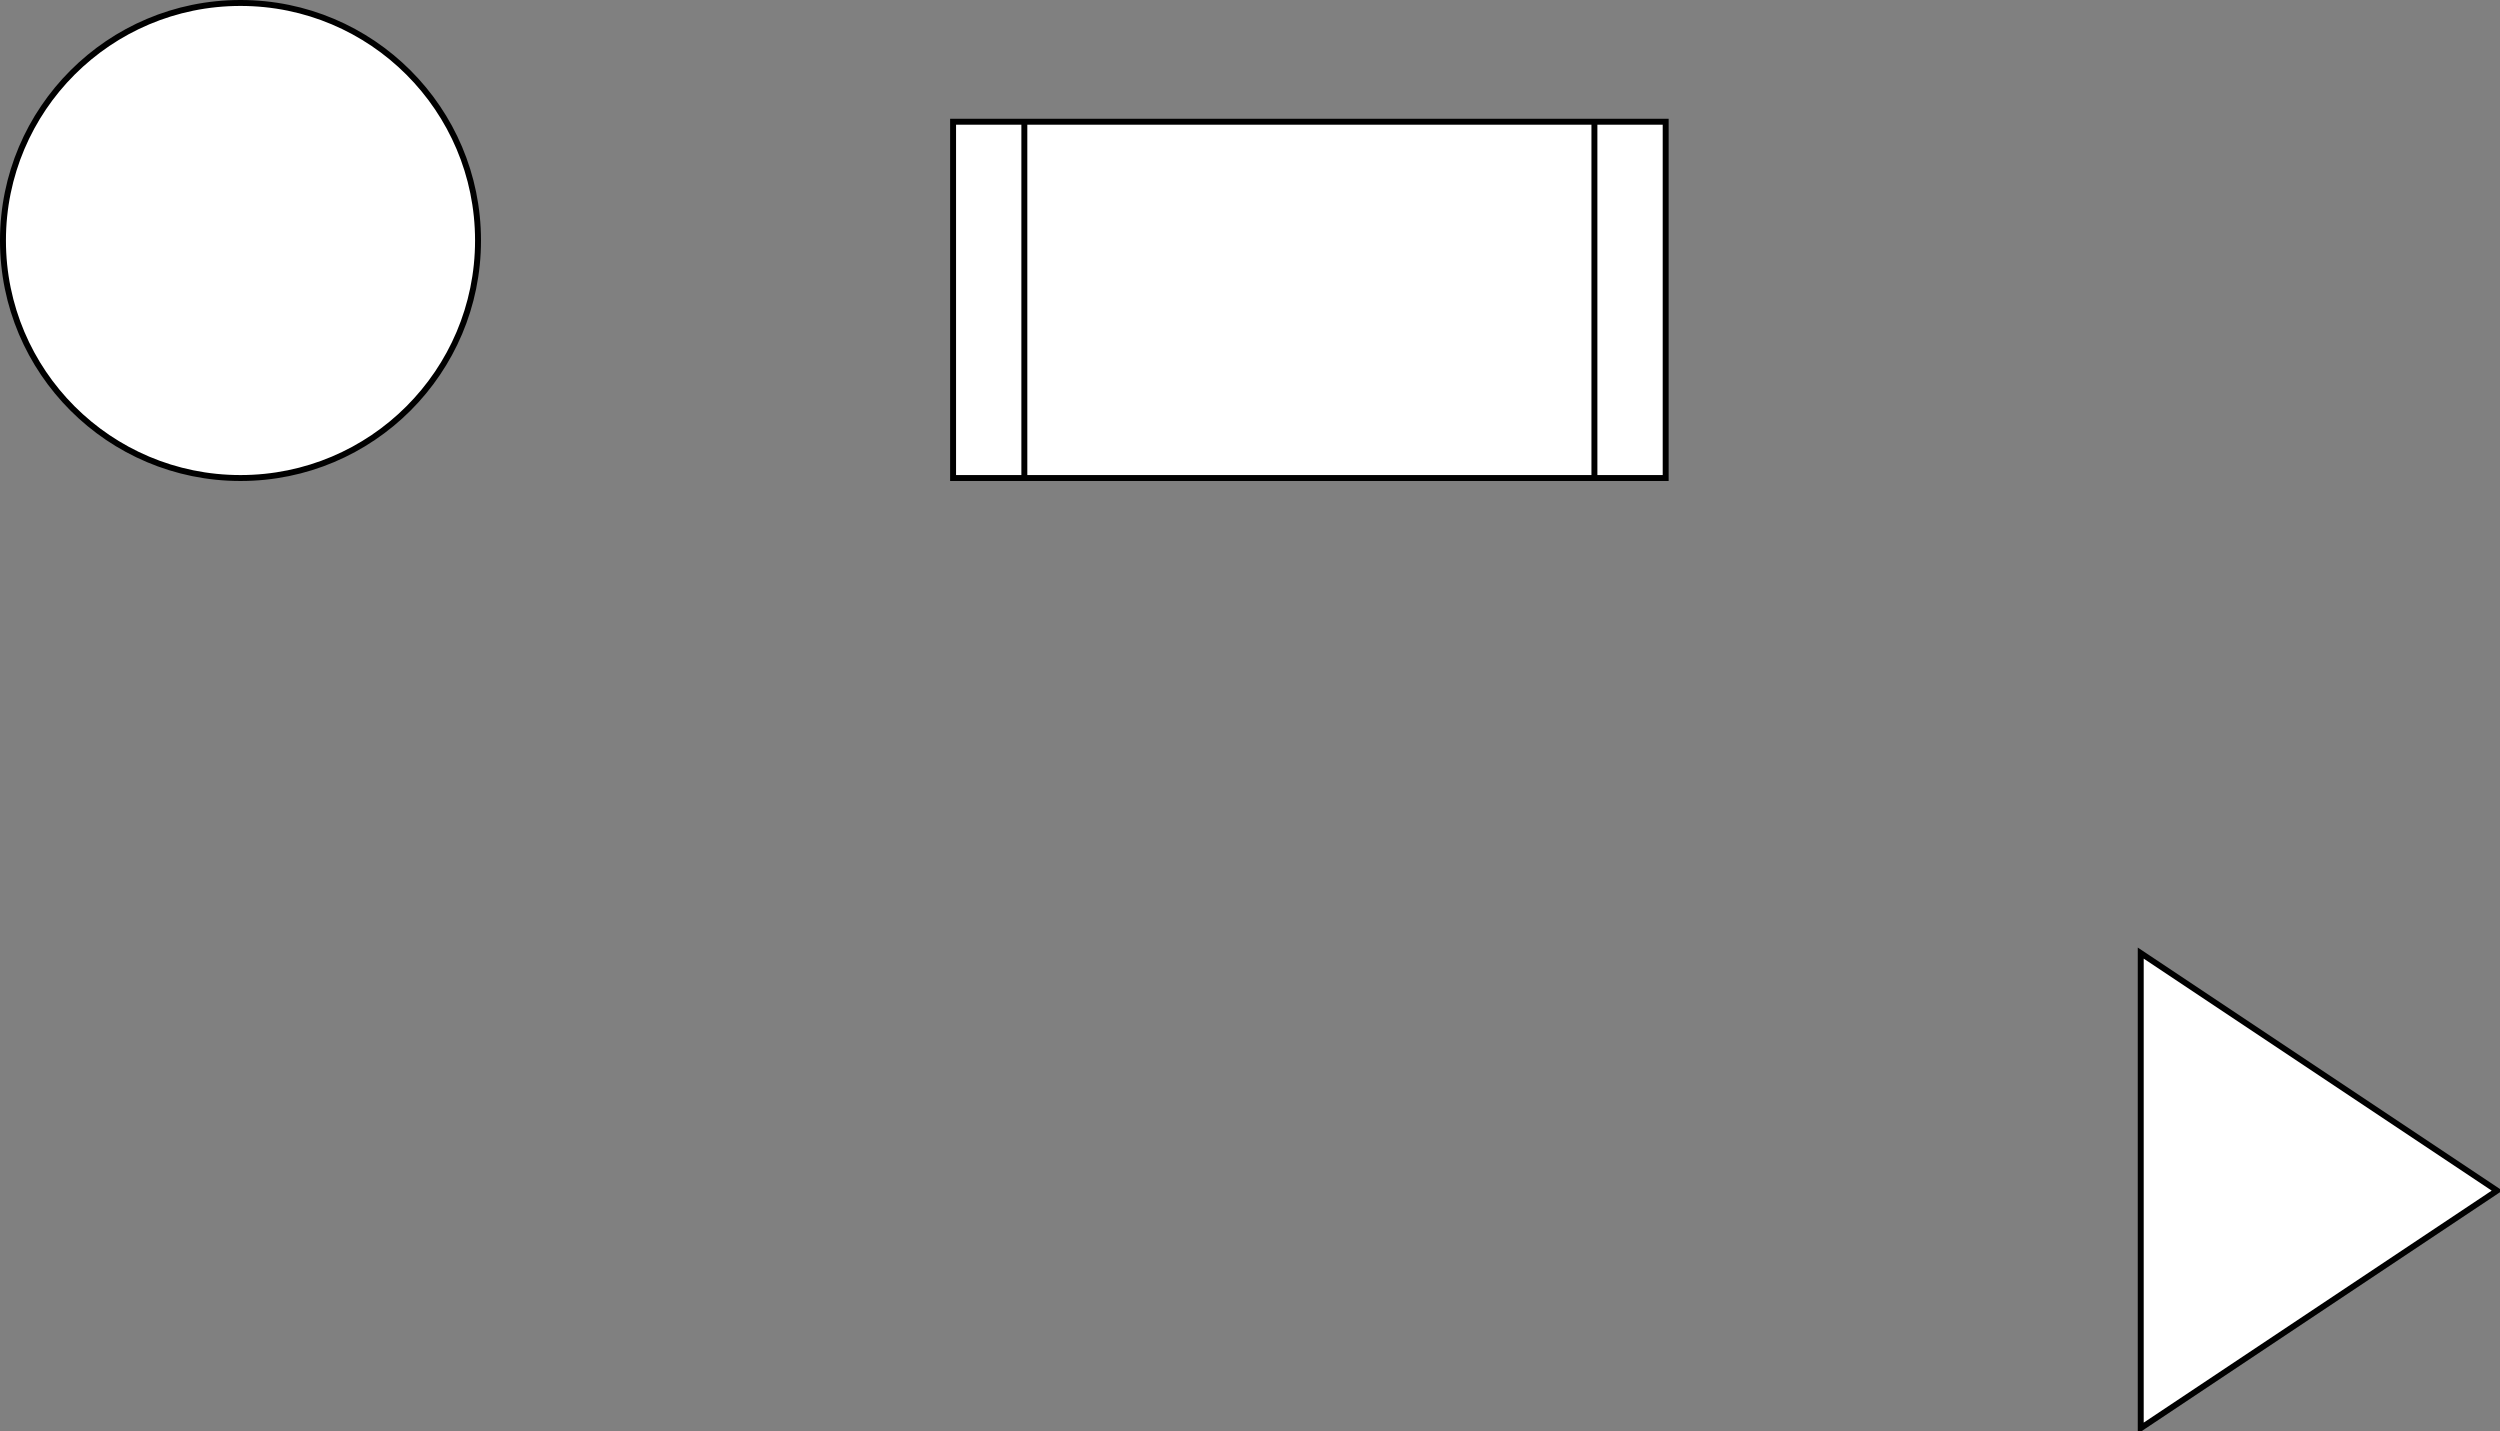 <?xml version="1.0" encoding="UTF-8"?>
<!-- Do not edit this file with editors other than diagrams.net -->
<!DOCTYPE svg PUBLIC "-//W3C//DTD SVG 1.1//EN" "http://www.w3.org/Graphics/SVG/1.1/DTD/svg11.dtd">
<svg xmlns="http://www.w3.org/2000/svg" xmlns:xlink="http://www.w3.org/1999/xlink" version="1.1" width="421px" height="241px" viewBox="-0.5 -0.5 421 241" content="&lt;mxfile host=&quot;app.diagrams.net&quot; modified=&quot;2022-04-12T11:46:38.779Z&quot; agent=&quot;5.0 (Windows NT 10.0; Win64; x64) AppleWebKit/537.36 (KHTML, like Gecko) Chrome/100.0.49.75 Safari/537.36 Edg/100.0.118.36&quot; etag=&quot;8x8FH5KQCGX5X-FCk2QS&quot; version=&quot;17.4.3&quot; type=&quot;github&quot;&gt;&lt;diagram id=&quot;uojXV4lJmy0zqZq7yHfX&quot; name=&quot;Page-1&quot;&gt;tZTfb4IwEID/Gh5NLFVkj5tzW7IsJuNhj0tHT2gslJQi6F+/Mg4RmcEl7sVcv15/3NcThy6T6lmzLH5THKTjTnnl0EfHdX3Pt7812DdgNp82INKCN4h0IBAHQNimFYJD3ks0Skkjsj4MVZpCaHqMaa3KftpGyf6pGYtgAIKQySH9ENzEWJa76PgLiChuTybeXTOTsDYZK8ljxlV5gujKoUutlGmipFqCrN21Xpp1TxdmjxfTkJprFrhkp9z3+3X4up2o4PBZROl6grvsmCywYLys2bcG7L2zOsy0CiG3Oh/KWBgIMhbWuLTPbllsEmlHxIZfLNxGWhUpXxdGihSQ41GgDVQXayBHM7ajQCVg9N6m4AI6RZnYTWSB47J7G9IKj0/exUPGsB2i49adMRugtD8IdMcF2l1st8K4OJZnTQtvRAX8NsbI7MzYfGjM/0WY/1/C6LgwowVLI3mFsRsImp+1FCVDQd5tBNlh93f/mTv5ZtLVNw==&lt;/diagram&gt;&lt;/mxfile&gt;" resource="https://app.diagrams.net/#Hlntlemeza%2Fgit-group-practice%2Fdevelop%252Fmaster%2Fimages%2FUntitled%20Diagram.drawio.svg"><rect x="-0.5" y="-0.5" width="421" height="241" fill="#808080" stroke="none"/><defs/><g><rect x="160" y="20" width="120" height="60" fill="rgb(255, 255, 255)" stroke="rgb(0, 0, 0)" pointer-events="all"/><path d="M 172 20 L 172 80 M 268 20 L 268 80" fill="none" stroke="rgb(0, 0, 0)" stroke-miterlimit="10" pointer-events="all"/><ellipse cx="40" cy="40" rx="40" ry="40" fill="rgb(255, 255, 255)" stroke="rgb(0, 0, 0)" pointer-events="all"/><path d="M 360 160 L 420 200 L 360 240 Z" fill="rgb(255, 255, 255)" stroke="rgb(0, 0, 0)" stroke-miterlimit="10" pointer-events="all"/></g></svg>
